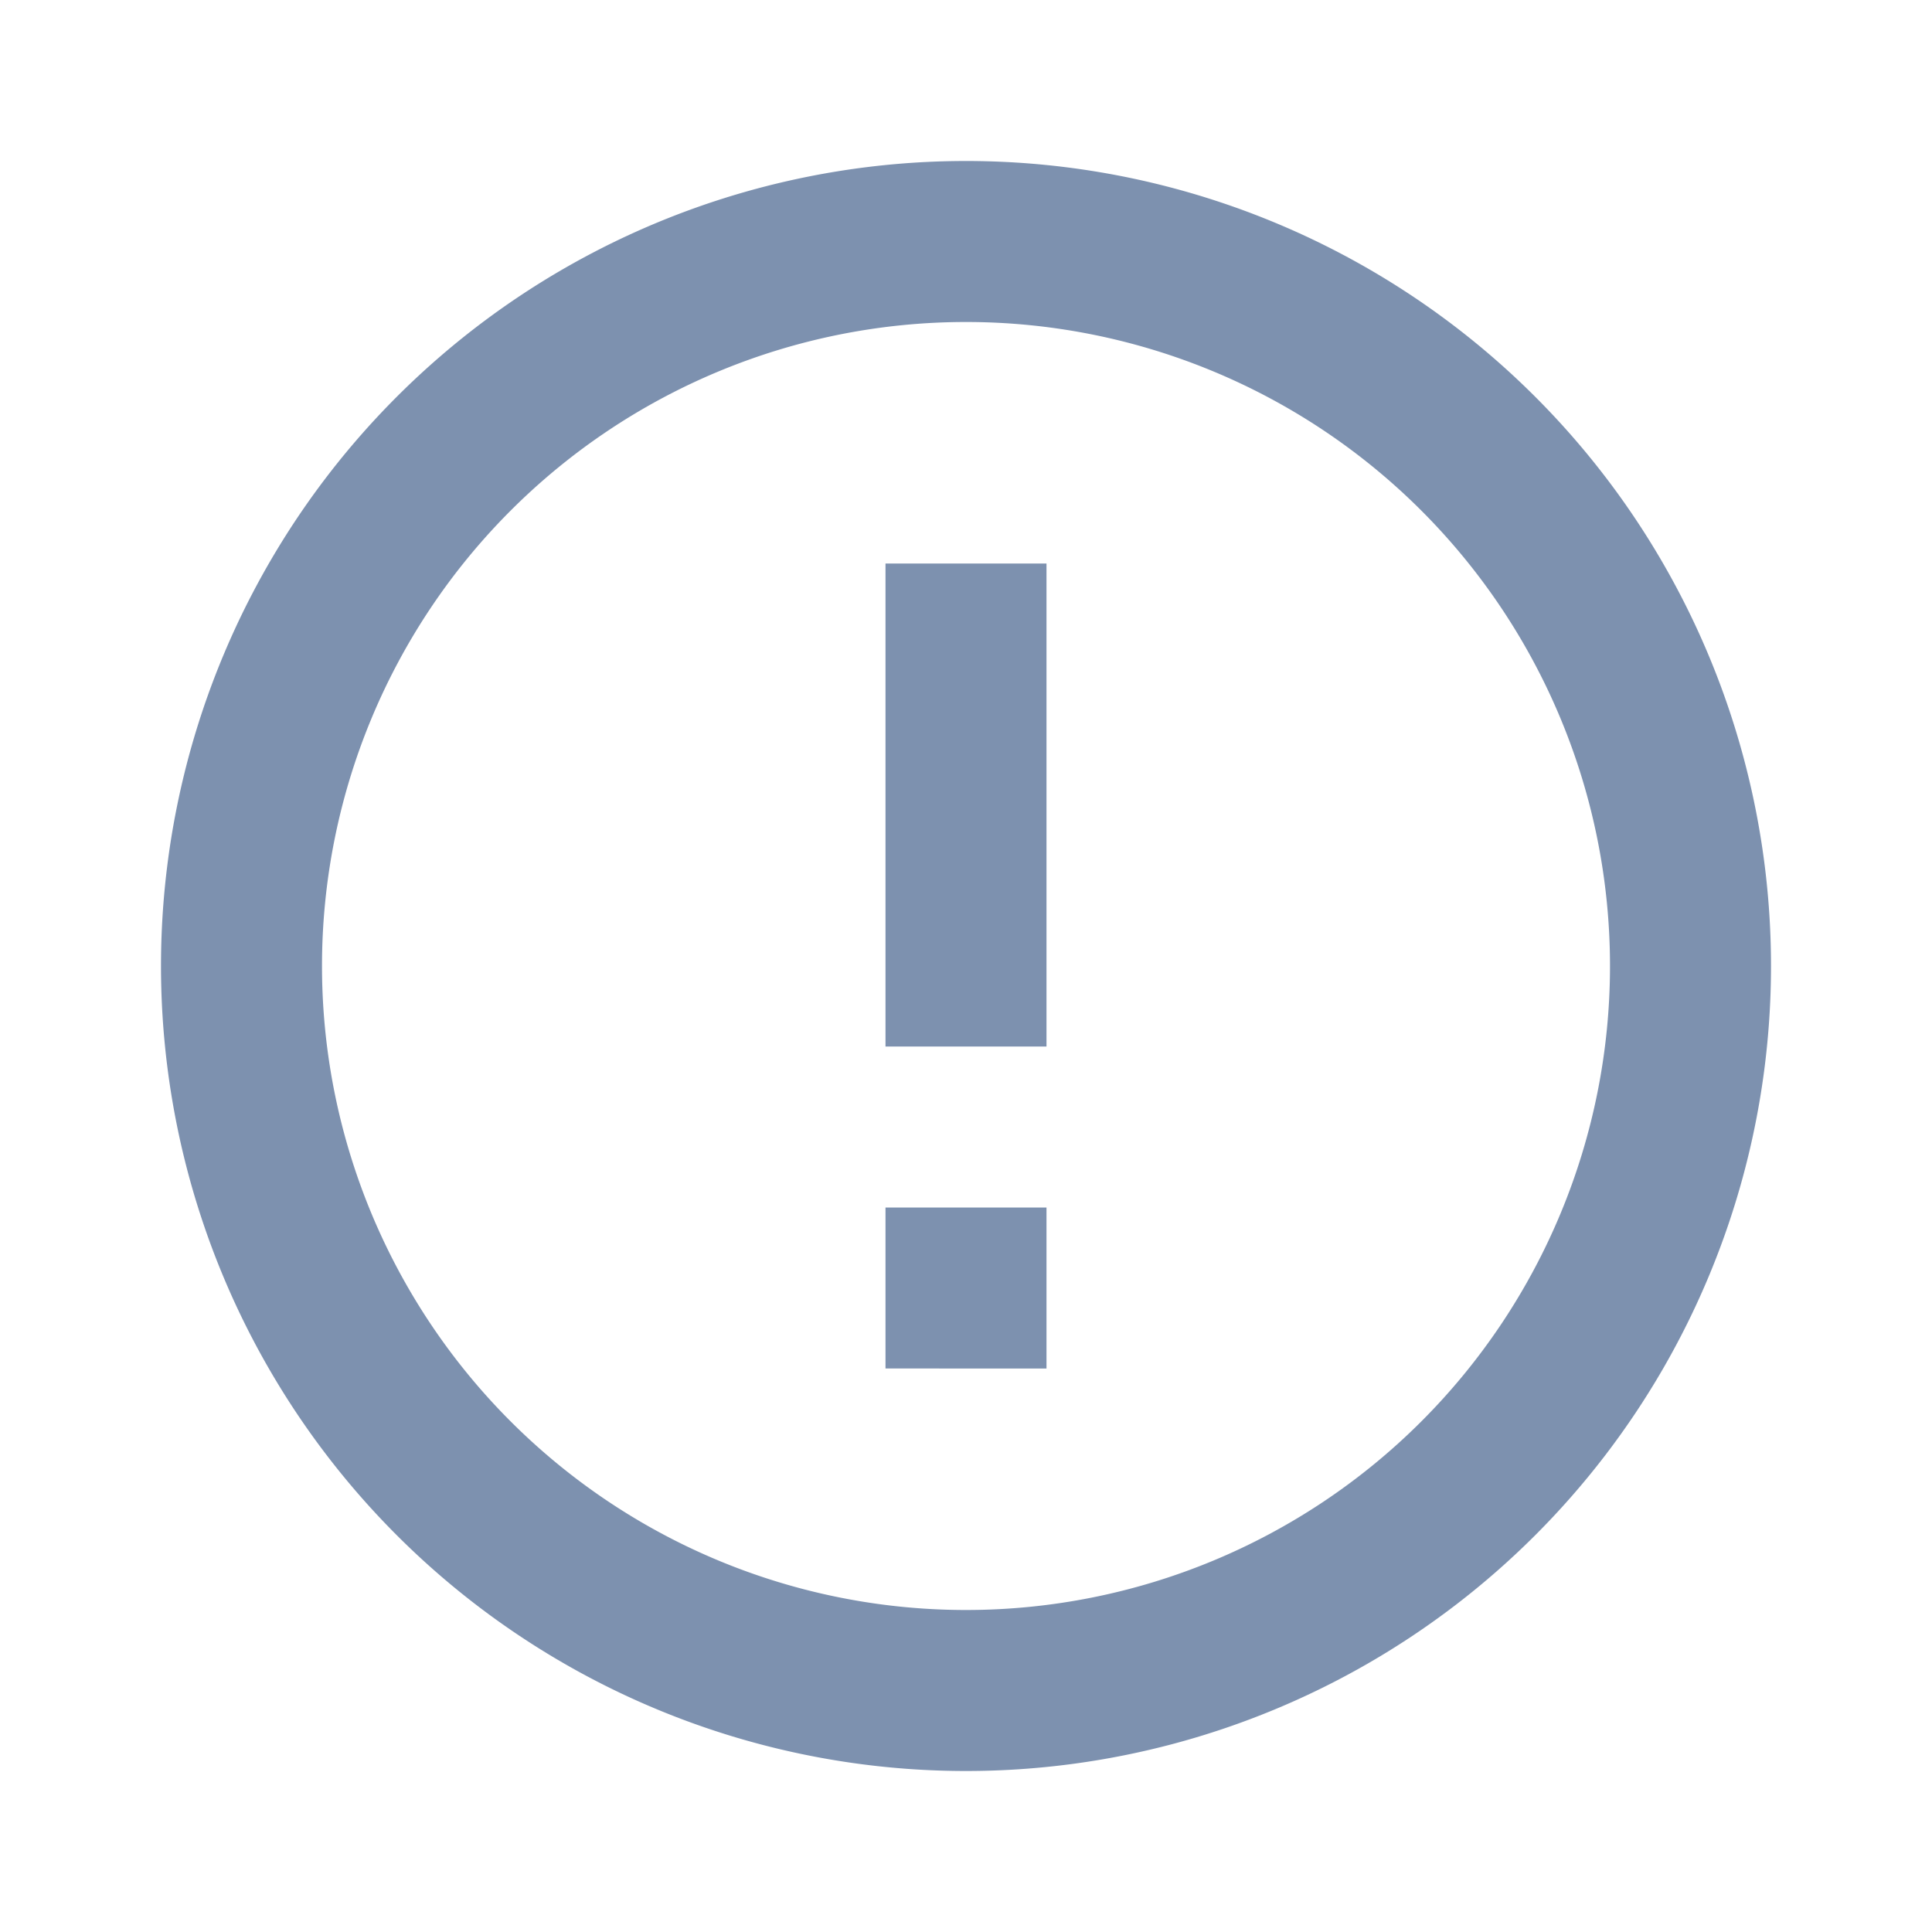 <svg id="Group_8" data-name="Group 8" xmlns="http://www.w3.org/2000/svg" width="24" height="24" viewBox="0 0 24 24">
  <path id="Path_15" data-name="Path 15" d="M0,0H24V24H0Z" fill="none"/>
  <path id="Path_16" data-name="Path 16" d="M12,22A10,10,0,1,1,22,12,10,10,0,0,1,12,22Zm0-2a8,8,0,1,0-8-8A8,8,0,0,0,12,20Zm-1-5h2v2H11Zm0-8h2v6H11Z" fill="#7d91af"/>
</svg>
